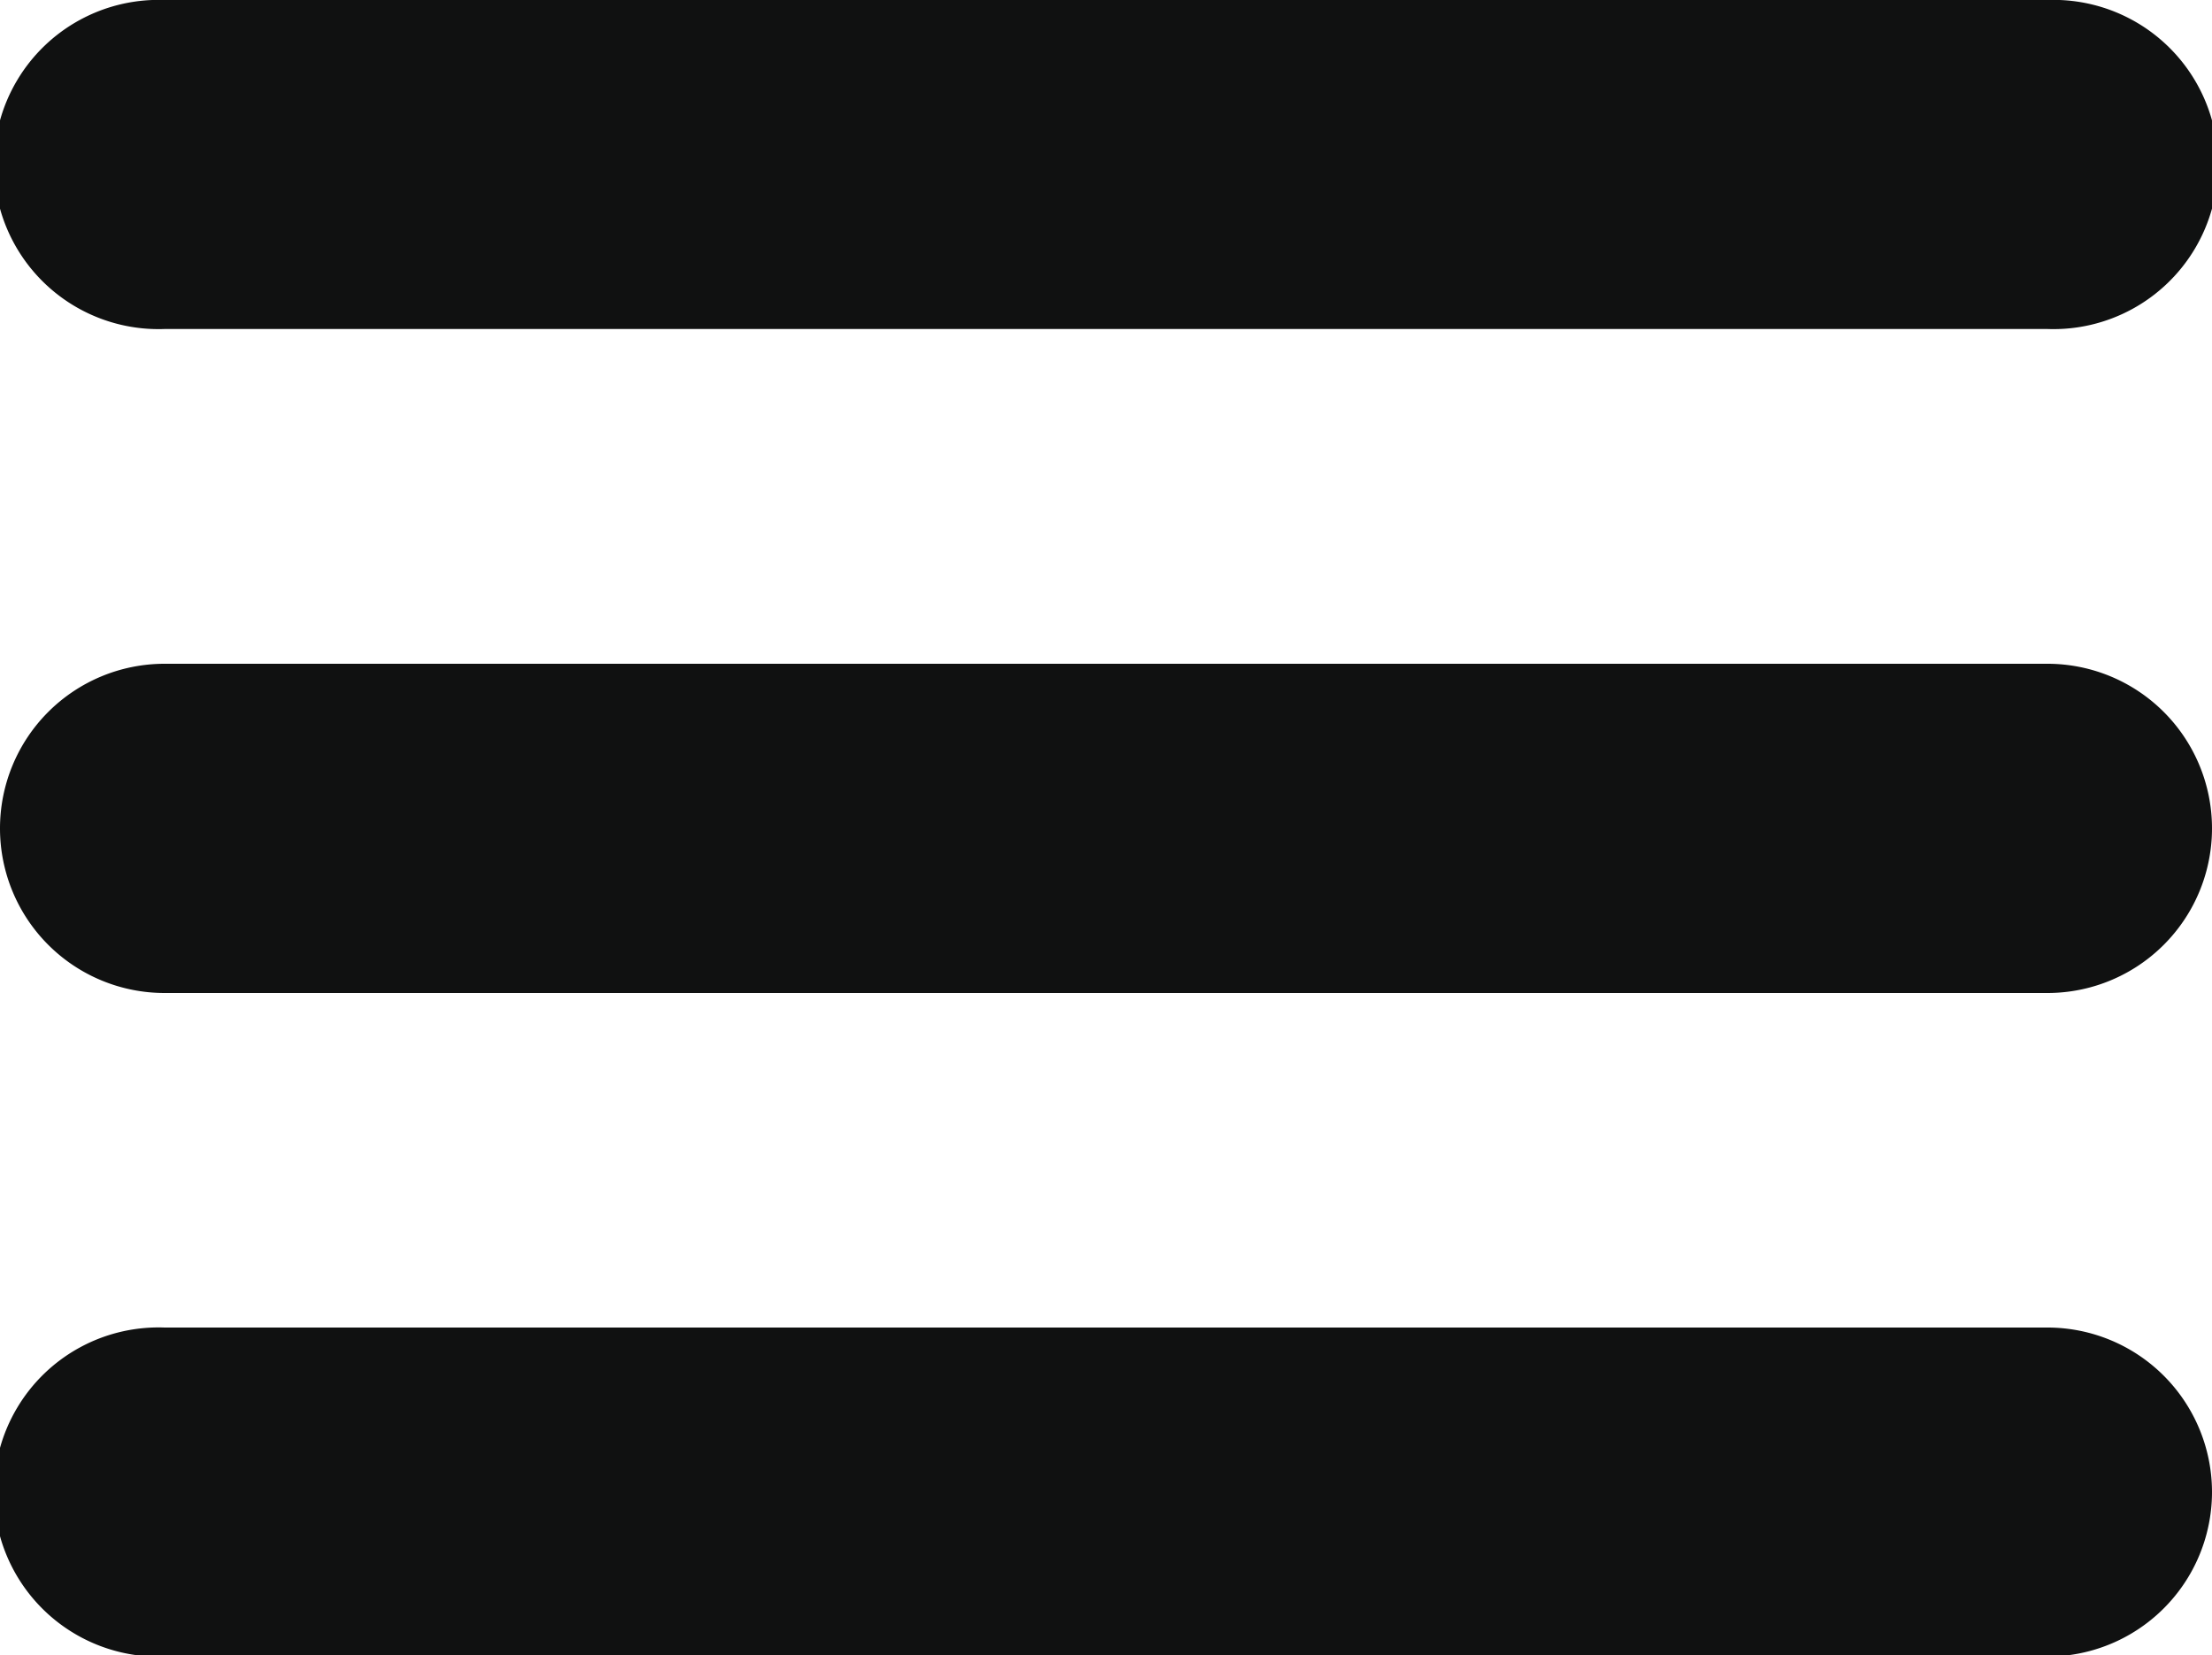 <svg xmlns="http://www.w3.org/2000/svg" viewBox="0 0 100 74.82"><defs><style>.cls-1{fill:#101111;}</style></defs><g id="Layer_2" data-name="Layer 2"><g id="Section_1_-_TOP" data-name="Section 1 - TOP"><path id="Hamburger_Menu_Icon" data-name="Hamburger Menu Icon" class="cls-1" d="M92.56,14.87H7.44A7.44,7.44,0,1,1,7.44,0H92.56a7.44,7.44,0,1,1,0,14.87ZM100,37.41A7.44,7.44,0,0,0,92.56,30H7.44a7.44,7.44,0,0,0,0,14.88H92.56A7.44,7.44,0,0,0,100,37.41Zm0,30A7.44,7.44,0,0,0,92.56,60H7.44a7.44,7.44,0,1,0,0,14.87H92.56A7.44,7.44,0,0,0,100,67.38Z"/></g></g></svg>